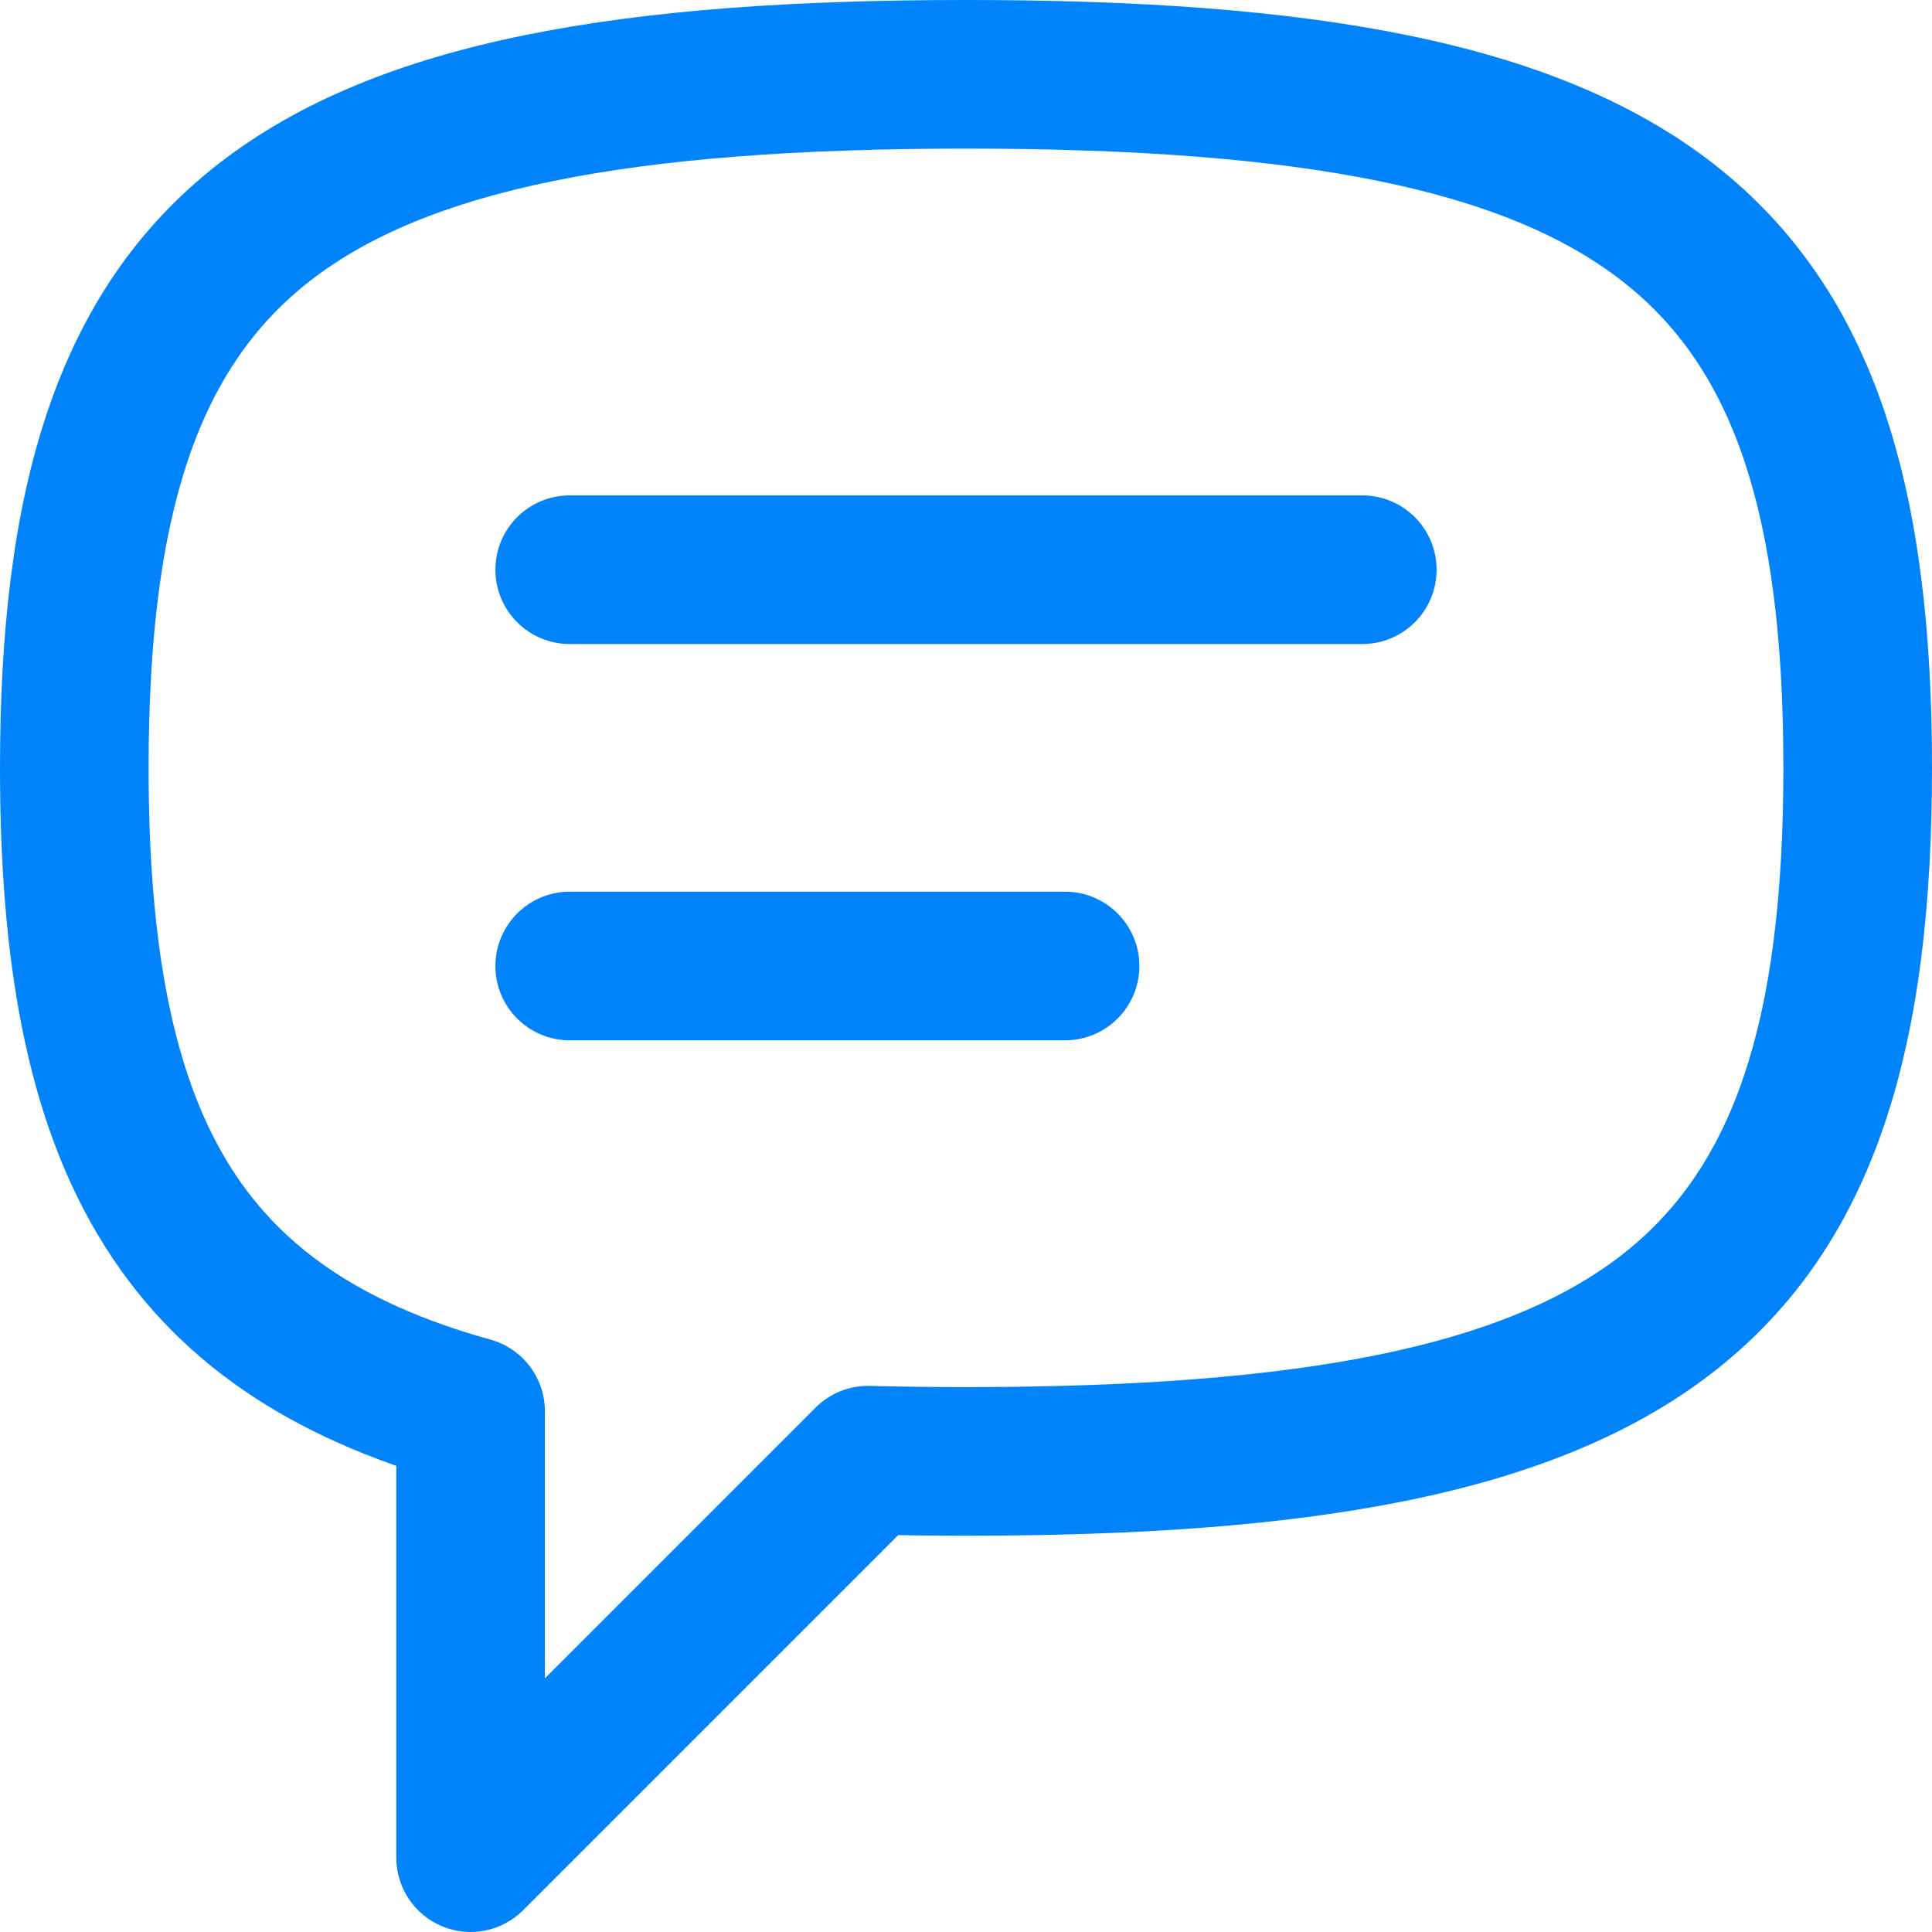 <svg width="26" height="26" viewBox="0 0 26 26" fill="none" xmlns="http://www.w3.org/2000/svg">
<path d="M7.667 6.667C7.114 6.667 6.667 7.114 6.667 7.667C6.667 8.219 7.114 8.667 7.667 8.667V6.667ZM18.333 8.667C18.886 8.667 19.333 8.219 19.333 7.667C19.333 7.114 18.886 6.667 18.333 6.667V8.667ZM7.667 12C7.114 12 6.667 12.448 6.667 13C6.667 13.552 7.114 14 7.667 14V12ZM14.333 14C14.886 14 15.333 13.552 15.333 13C15.333 12.448 14.886 12 14.333 12V14ZM6.333 18.992H7.333C7.333 18.543 7.034 18.149 6.601 18.028L6.333 18.992ZM11.683 19.65L11.709 18.651C11.435 18.643 11.17 18.749 10.976 18.943L11.683 19.65ZM6.333 25H5.333C5.333 25.404 5.577 25.769 5.951 25.924C6.324 26.079 6.754 25.993 7.04 25.707L6.333 25ZM7.667 8.667H18.333V6.667H7.667V8.667ZM7.667 14H14.333V12H7.667V14ZM2 10.333C2 6.856 2.695 4.929 4.173 3.78C5.734 2.565 8.418 2 13 2V0C8.405 0 5.09 0.533 2.945 2.201C0.717 3.934 0 6.673 0 10.333H2ZM24 10.333C24 13.81 23.305 15.737 21.827 16.887C20.266 18.101 17.582 18.667 13 18.667V20.667C17.595 20.667 20.91 20.134 23.055 18.466C25.283 16.733 26 13.993 26 10.333H24ZM13 2C17.582 2 20.266 2.565 21.827 3.78C23.305 4.929 24 6.856 24 10.333H26C26 6.673 25.283 3.934 23.055 2.201C20.91 0.533 17.595 0 13 0V2ZM6.601 18.028C4.802 17.528 3.716 16.736 3.042 15.607C2.34 14.432 2 12.759 2 10.333H0C0 12.892 0.348 14.998 1.325 16.632C2.328 18.311 3.908 19.356 6.066 19.955L6.601 18.028ZM13 18.667C12.553 18.667 12.123 18.661 11.709 18.651L11.657 20.65C12.09 20.661 12.538 20.667 13 20.667V18.667ZM5.333 18.992V25H7.333V18.992H5.333ZM7.04 25.707L12.39 20.357L10.976 18.943L5.626 24.293L7.04 25.707Z" fill="#0184FB"/>
</svg>
